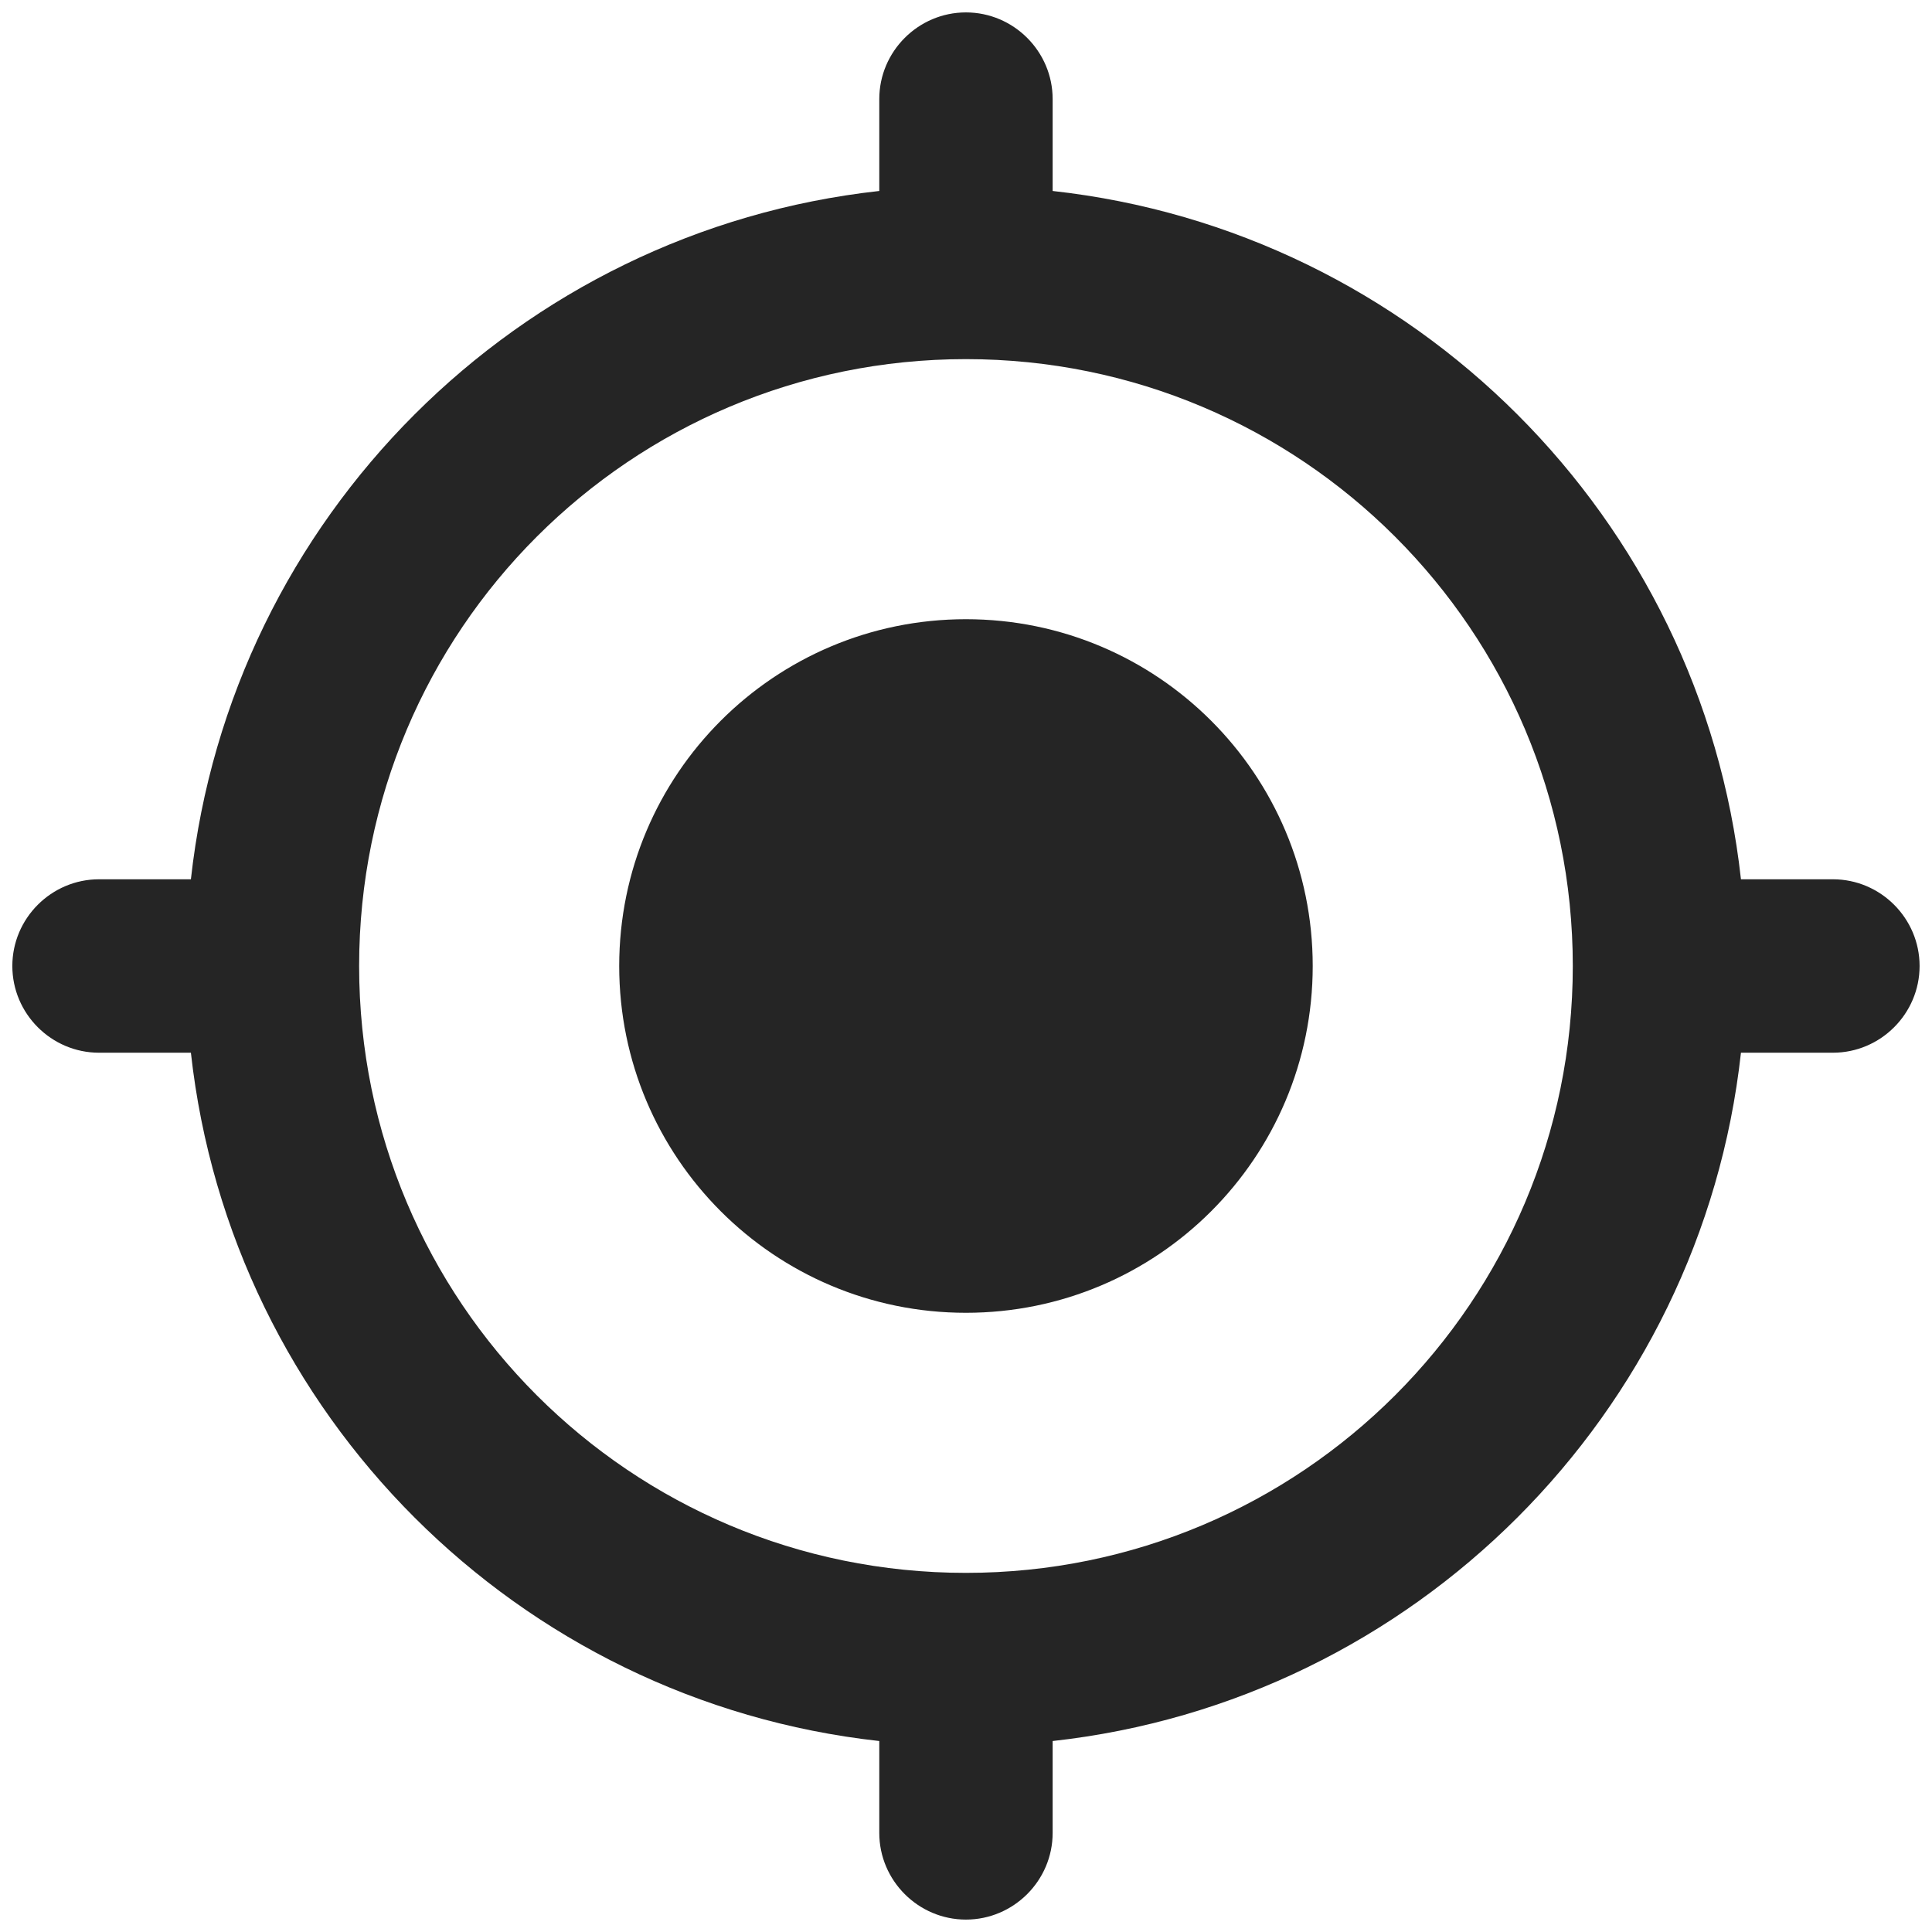 <svg width="26" height="26" viewBox="0 0 26 26" fill="none" xmlns="http://www.w3.org/2000/svg">
<path d="M12.999 8.333C10.421 8.333 8.333 10.422 8.333 13C8.333 15.578 10.421 17.667 12.999 17.667C15.578 17.667 17.666 15.578 17.666 13C17.666 10.422 15.578 8.333 12.999 8.333ZM23.429 11.833C22.893 6.968 19.031 3.107 14.166 2.57V1.333C14.166 0.692 13.641 0.167 12.999 0.167C12.358 0.167 11.833 0.692 11.833 1.333V2.57C6.968 3.107 3.106 6.968 2.569 11.833H1.333C0.691 11.833 0.166 12.358 0.166 13C0.166 13.642 0.691 14.167 1.333 14.167H2.569C3.106 19.032 6.968 22.893 11.833 23.43V24.667C11.833 25.308 12.358 25.833 12.999 25.833C13.641 25.833 14.166 25.308 14.166 24.667V23.43C19.031 22.893 22.893 19.032 23.429 14.167H24.666C25.308 14.167 25.833 13.642 25.833 13C25.833 12.358 25.308 11.833 24.666 11.833H23.429ZM12.999 21.167C8.484 21.167 4.833 17.515 4.833 13C4.833 8.485 8.484 4.833 12.999 4.833C17.514 4.833 21.166 8.485 21.166 13C21.166 17.515 17.514 21.167 12.999 21.167Z" fill="#252525"/>
</svg>

